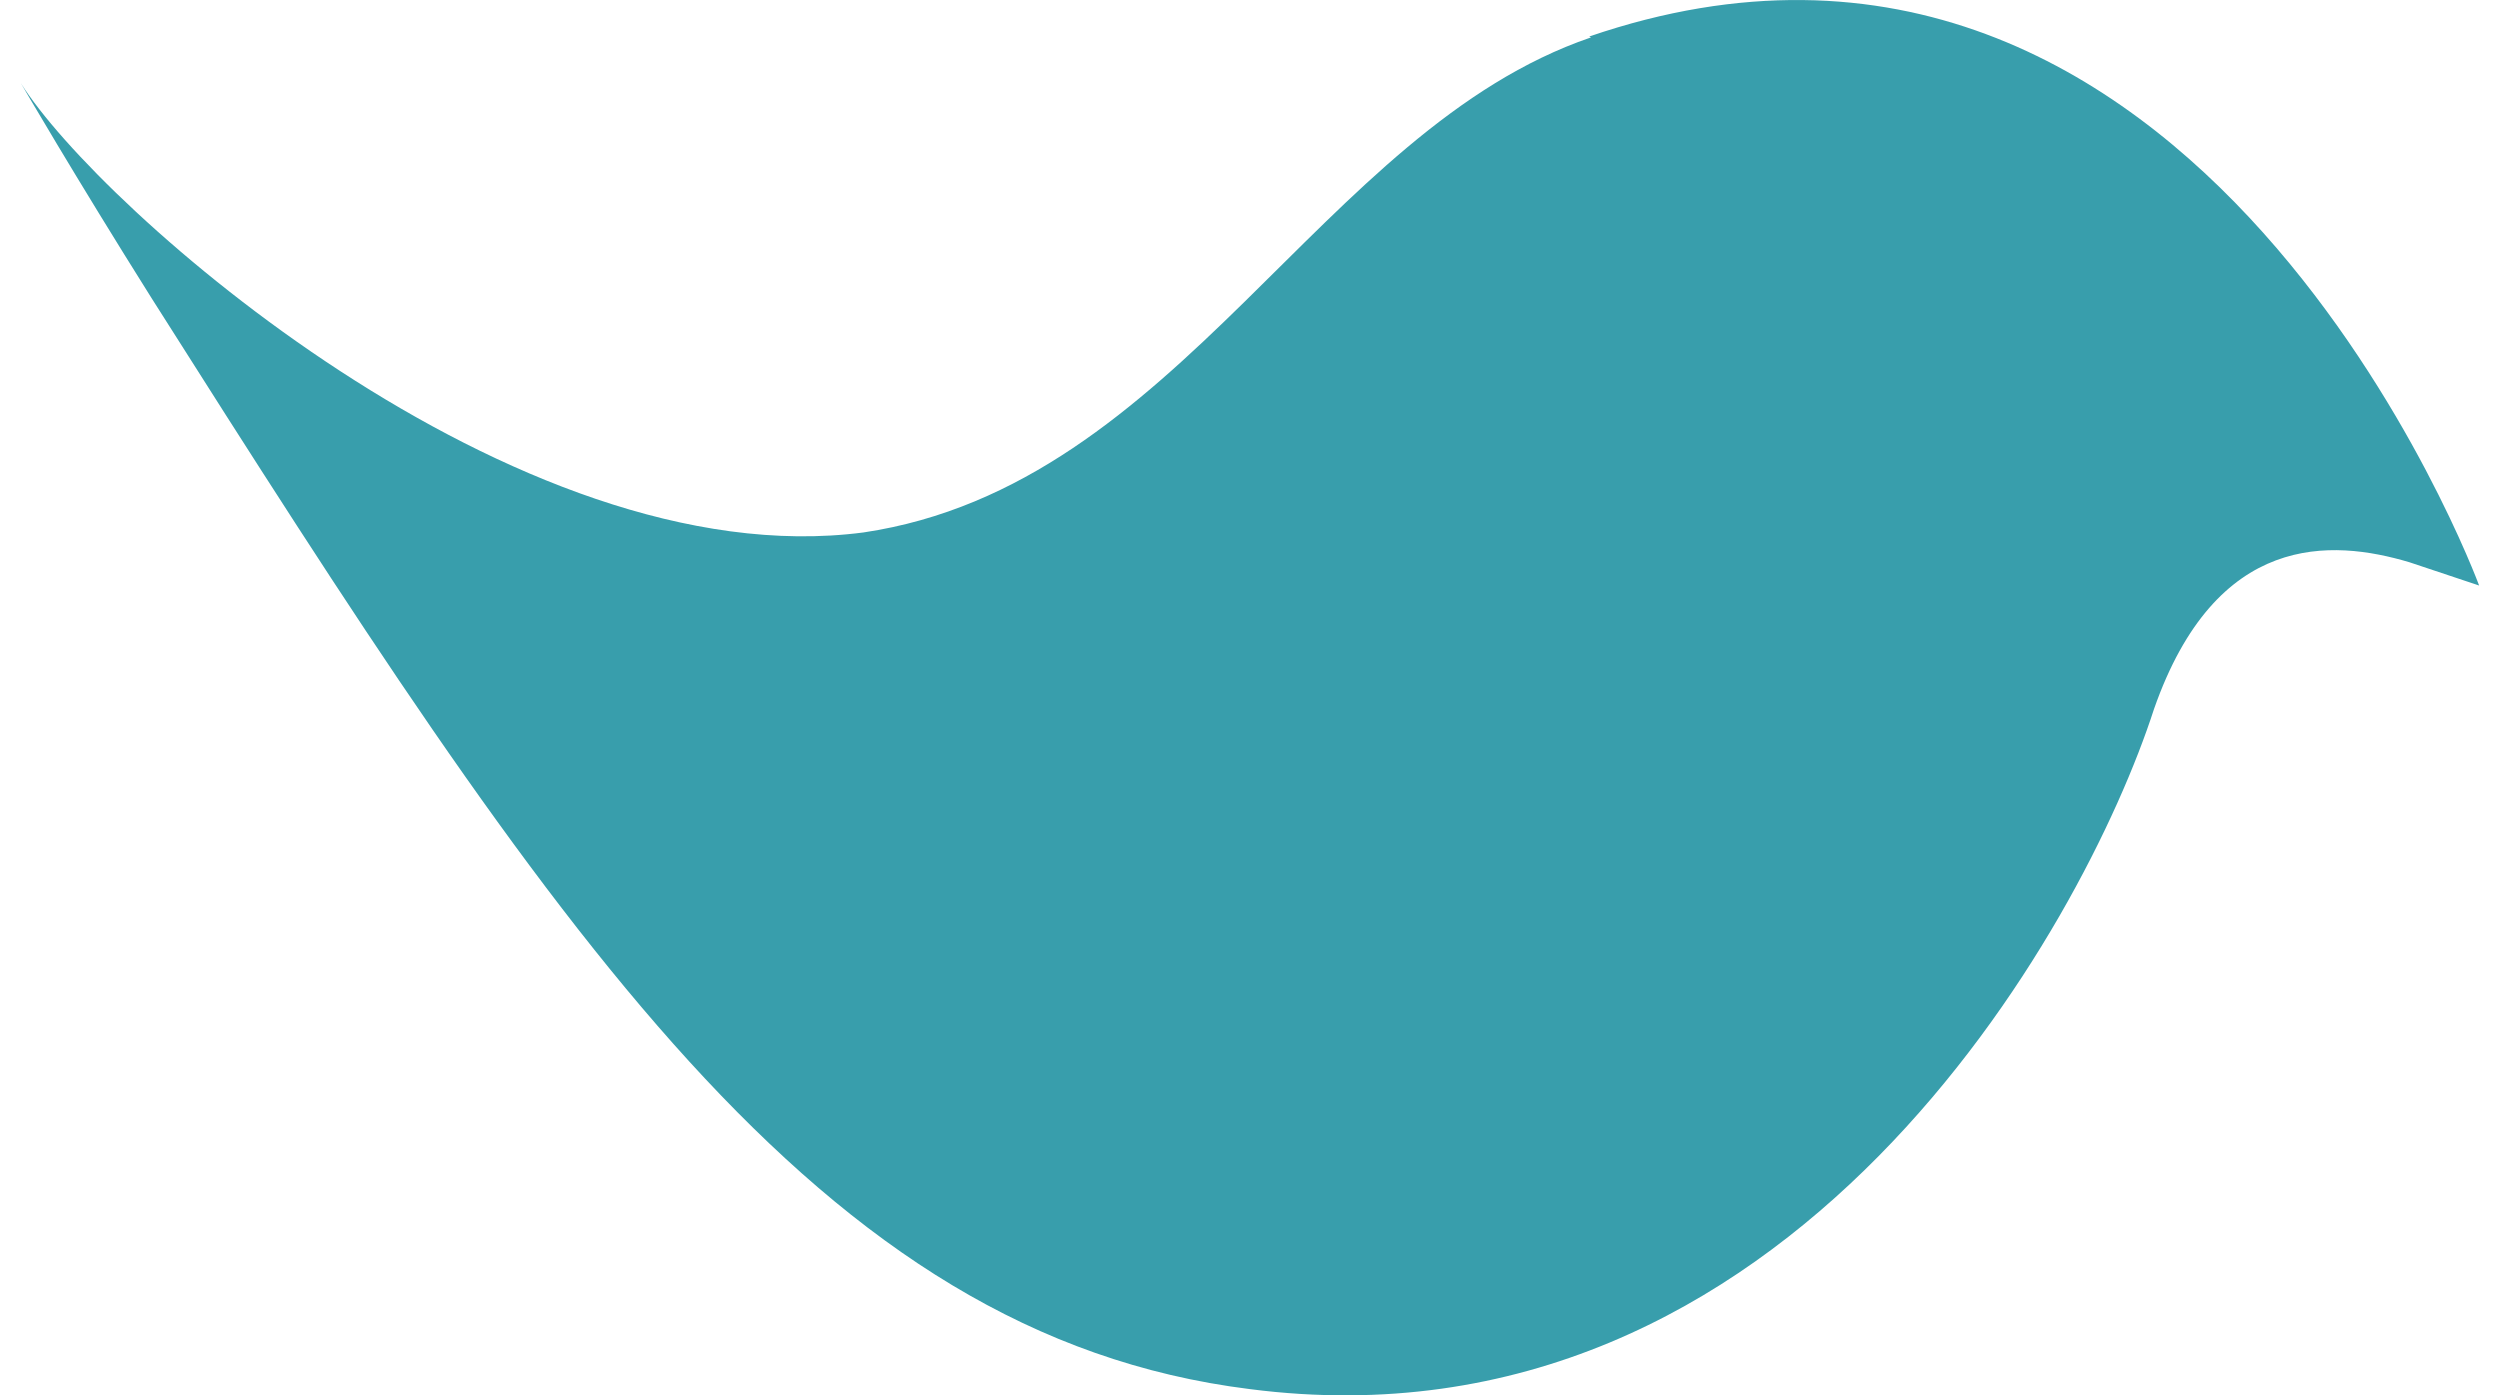 <svg fill="#389EAC" role="img" viewBox="0 0 43 24" xmlns="http://www.w3.org/2000/svg"><title>Douban Read</title><path d="M27.363 0.644c-4.665 1.596-7.061 7.702-12.51 8.514C8.863 9.945 1.684 3.554 0.359 1.431c0 0 0.927 1.596 2.255 3.708C9.529 16.048 14.051 22.966 21.5 23.893c9.302 1.198 14.351-7.989 15.549-11.698 1.069-3.051 3.053-2.924 4.394-2.524l1.198 0.4s-4.808-13.04-15.306-9.443l0.028 0.014z"/></svg>